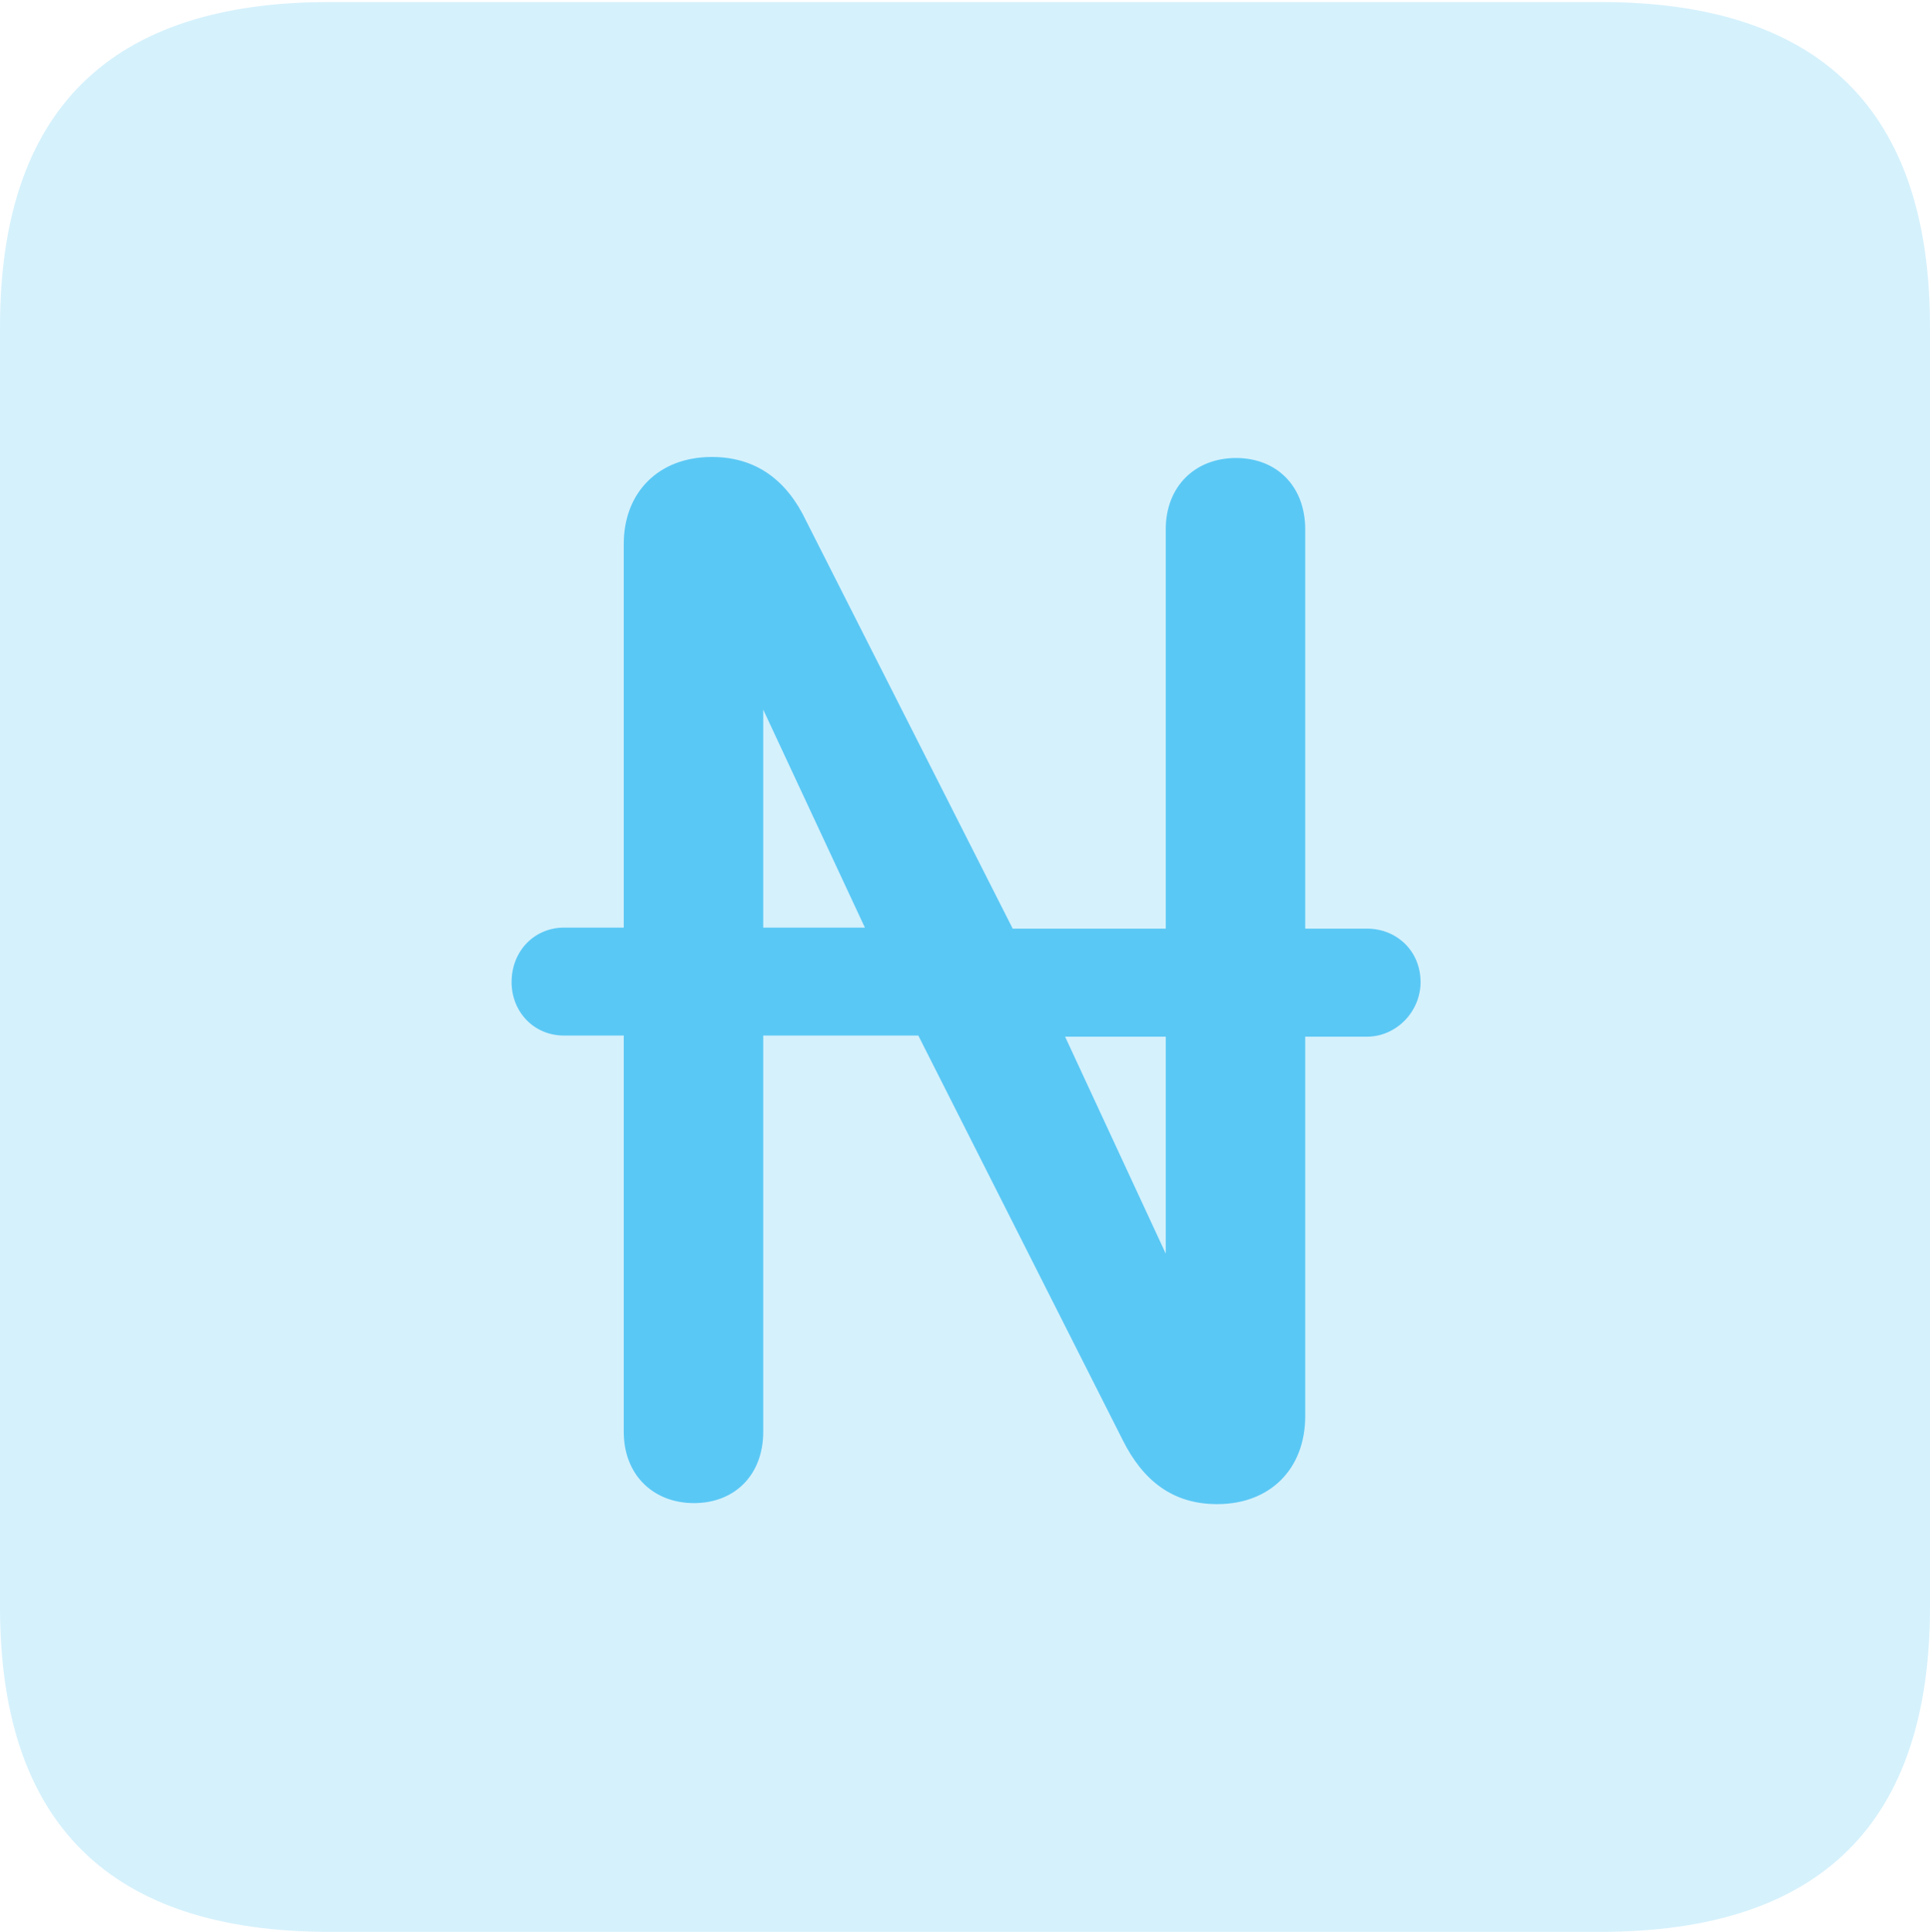 <?xml version="1.0" encoding="UTF-8"?>
<!--Generator: Apple Native CoreSVG 175.5-->
<!DOCTYPE svg
PUBLIC "-//W3C//DTD SVG 1.1//EN"
       "http://www.w3.org/Graphics/SVG/1.1/DTD/svg11.dtd">
<svg version="1.1" xmlns="http://www.w3.org/2000/svg" xmlns:xlink="http://www.w3.org/1999/xlink" width="22.473" height="22.498">
 <g>
  <rect height="22.498" opacity="0" width="22.473" x="0" y="0"/>
  <path d="M3.833 22.498L18.64 22.498C21.204 22.498 22.473 21.228 22.473 18.713L22.473 3.809C22.473 1.294 21.204 0.024 18.64 0.024L3.833 0.024C1.282 0.024 0 1.282 0 3.809L0 18.713C0 21.24 1.282 22.498 3.833 22.498Z" fill="#5ac8f5" fill-opacity="0.25"/>
  <path d="M5.957 11.438C5.957 11.072 6.226 10.803 6.567 10.803L7.263 10.803L7.263 6.335C7.263 5.737 7.666 5.322 8.289 5.322C8.813 5.322 9.167 5.603 9.387 6.067L11.792 10.815L13.574 10.815L13.574 6.165C13.574 5.664 13.916 5.334 14.392 5.334C14.868 5.334 15.198 5.664 15.198 6.165L15.198 10.815L15.918 10.815C16.26 10.815 16.541 11.072 16.541 11.438C16.541 11.78 16.26 12.073 15.918 12.073L15.198 12.073L15.198 16.492C15.198 17.102 14.795 17.517 14.172 17.517C13.648 17.517 13.306 17.236 13.074 16.773L10.693 12.06L8.887 12.06L8.887 16.675C8.887 17.175 8.557 17.505 8.081 17.505C7.605 17.505 7.263 17.175 7.263 16.675L7.263 12.06L6.567 12.06C6.213 12.06 5.957 11.78 5.957 11.438ZM8.887 10.803L10.071 10.803L8.887 8.264ZM12.402 12.073L13.574 14.6L13.574 12.073Z" fill="#5ac8f5"/>
 </g>
</svg>
